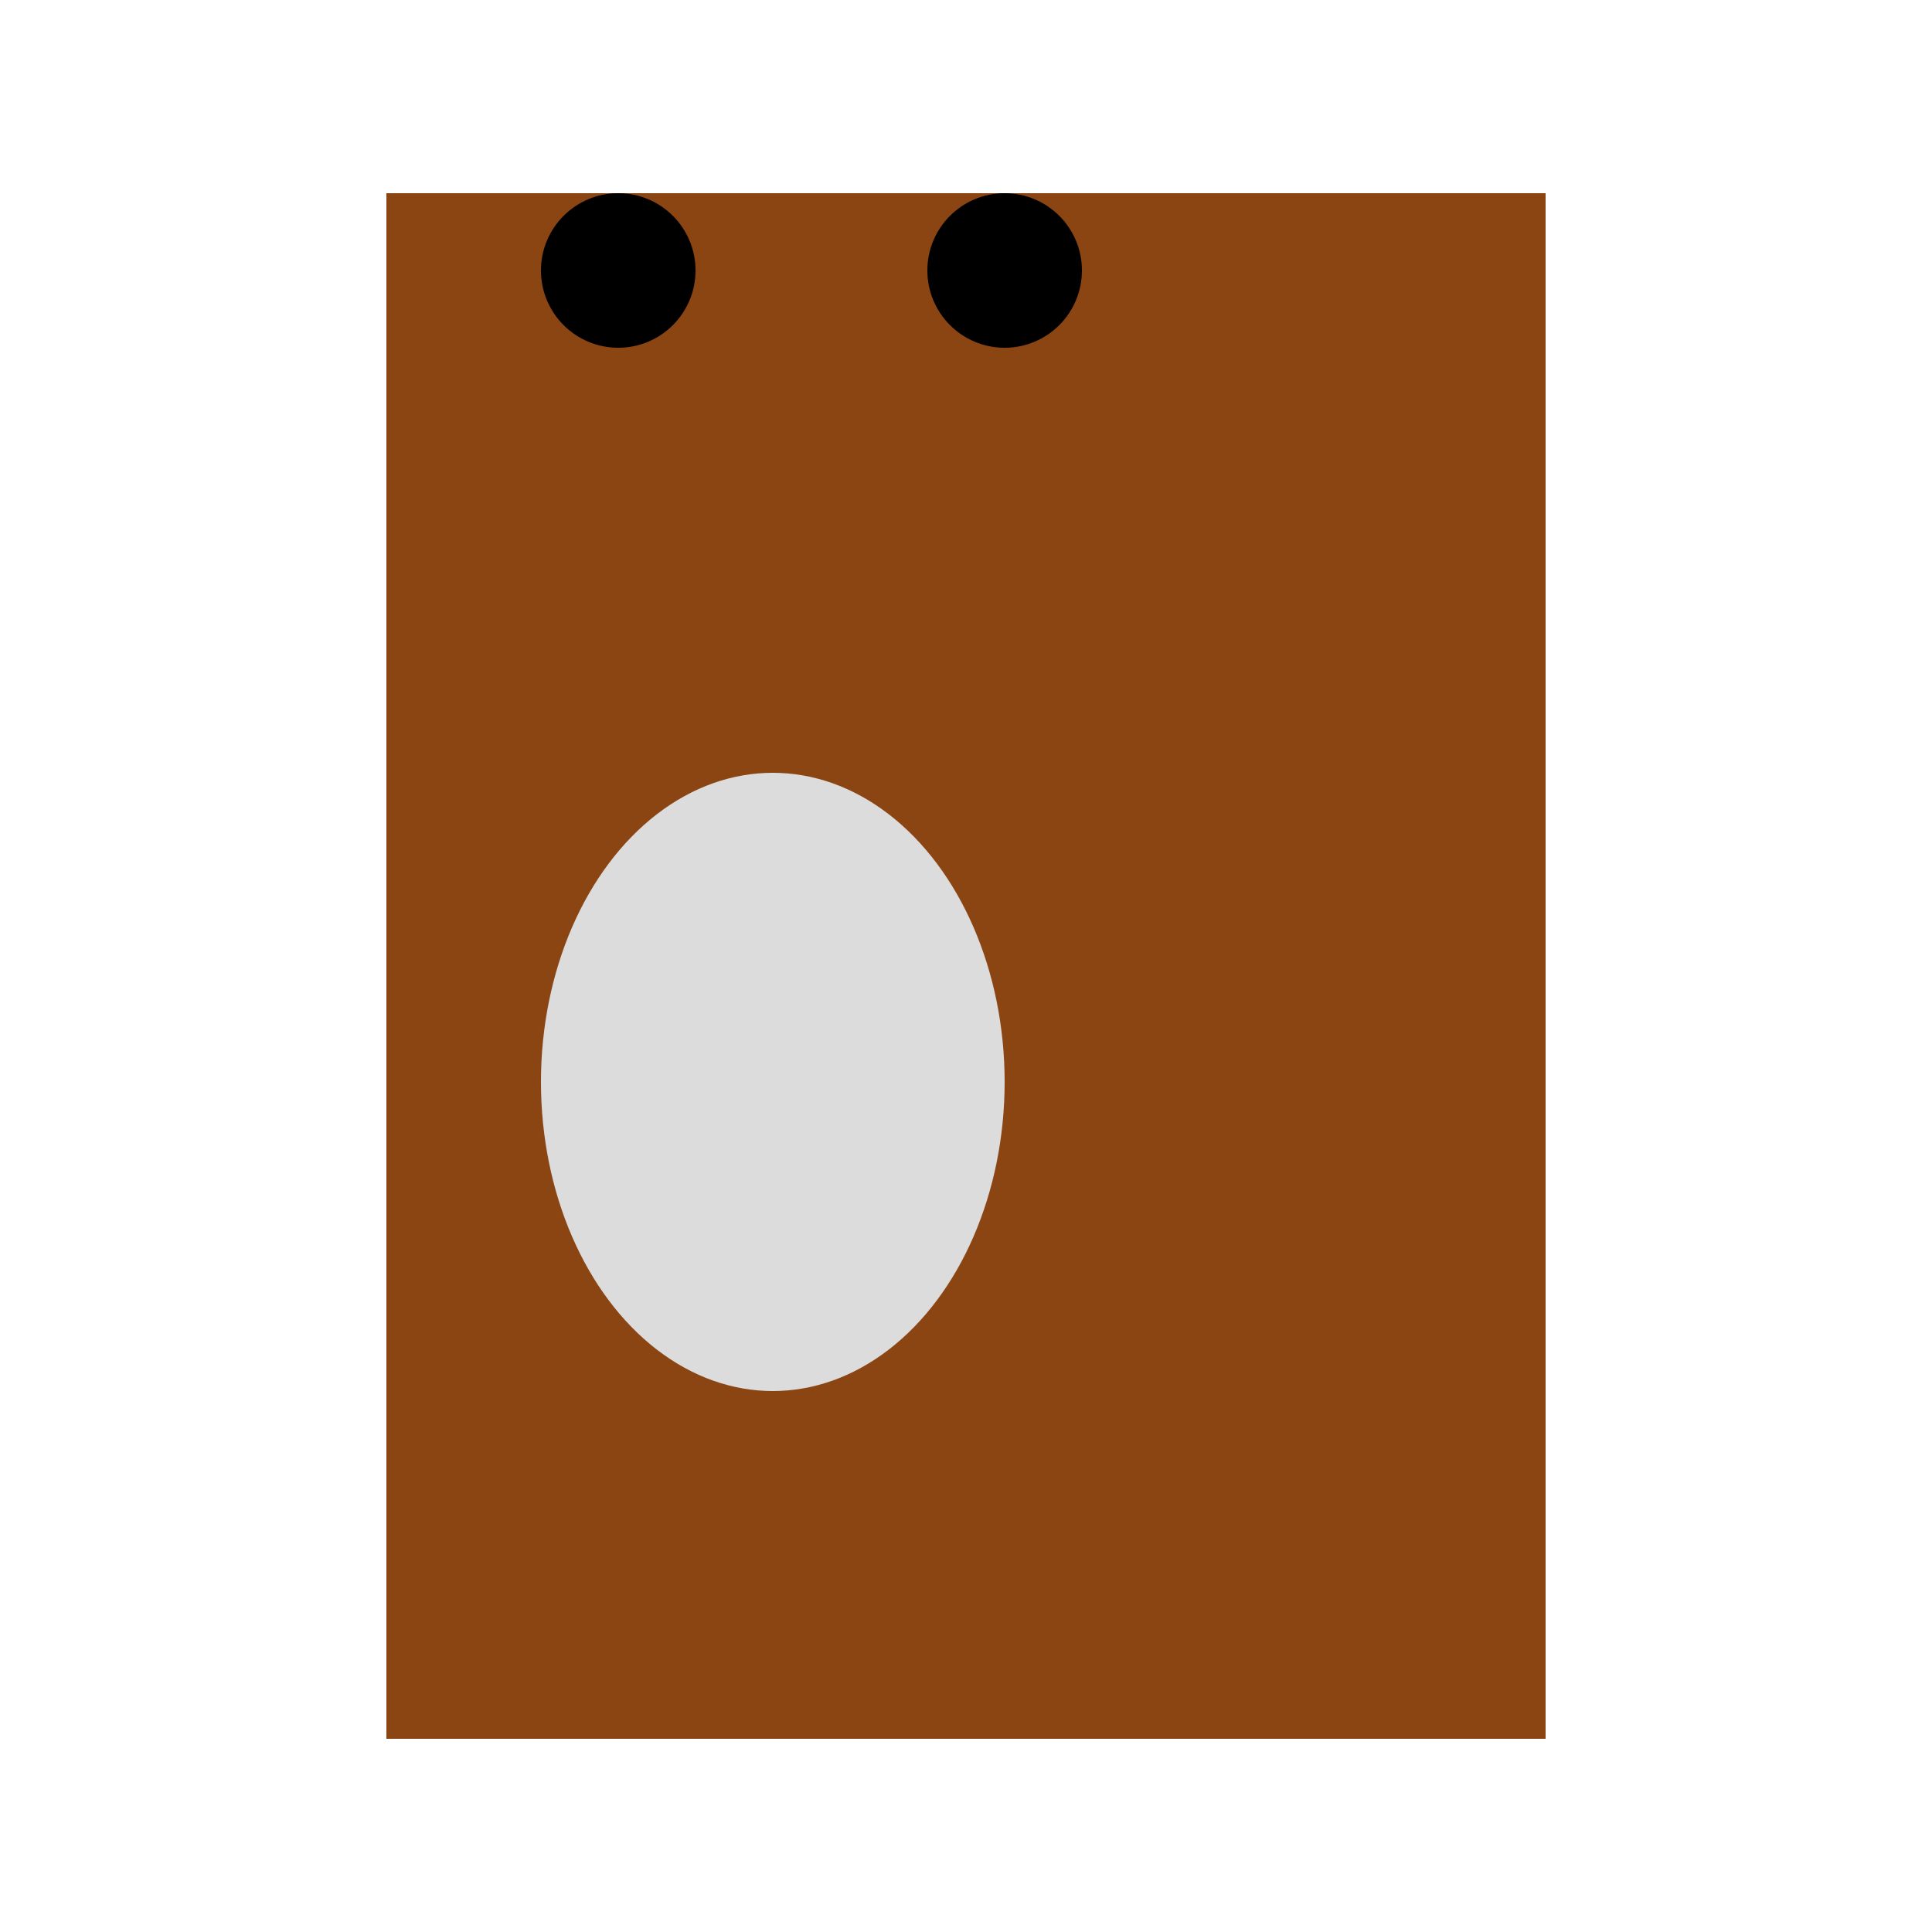 <svg width="500" height="500">
  <rect x="100" y="50" width="300" height="400" fill="#8B4513"/>
  <circle cx="160" cy="70" r="20" fill="black"/>
  <circle cx="260" cy="70" r="20" fill="black"/>
  <ellipse cx="200" cy="280" rx="60" ry="80" fill="#DCDCDC"/>

  <!-- Leg paths here -->
</svg>